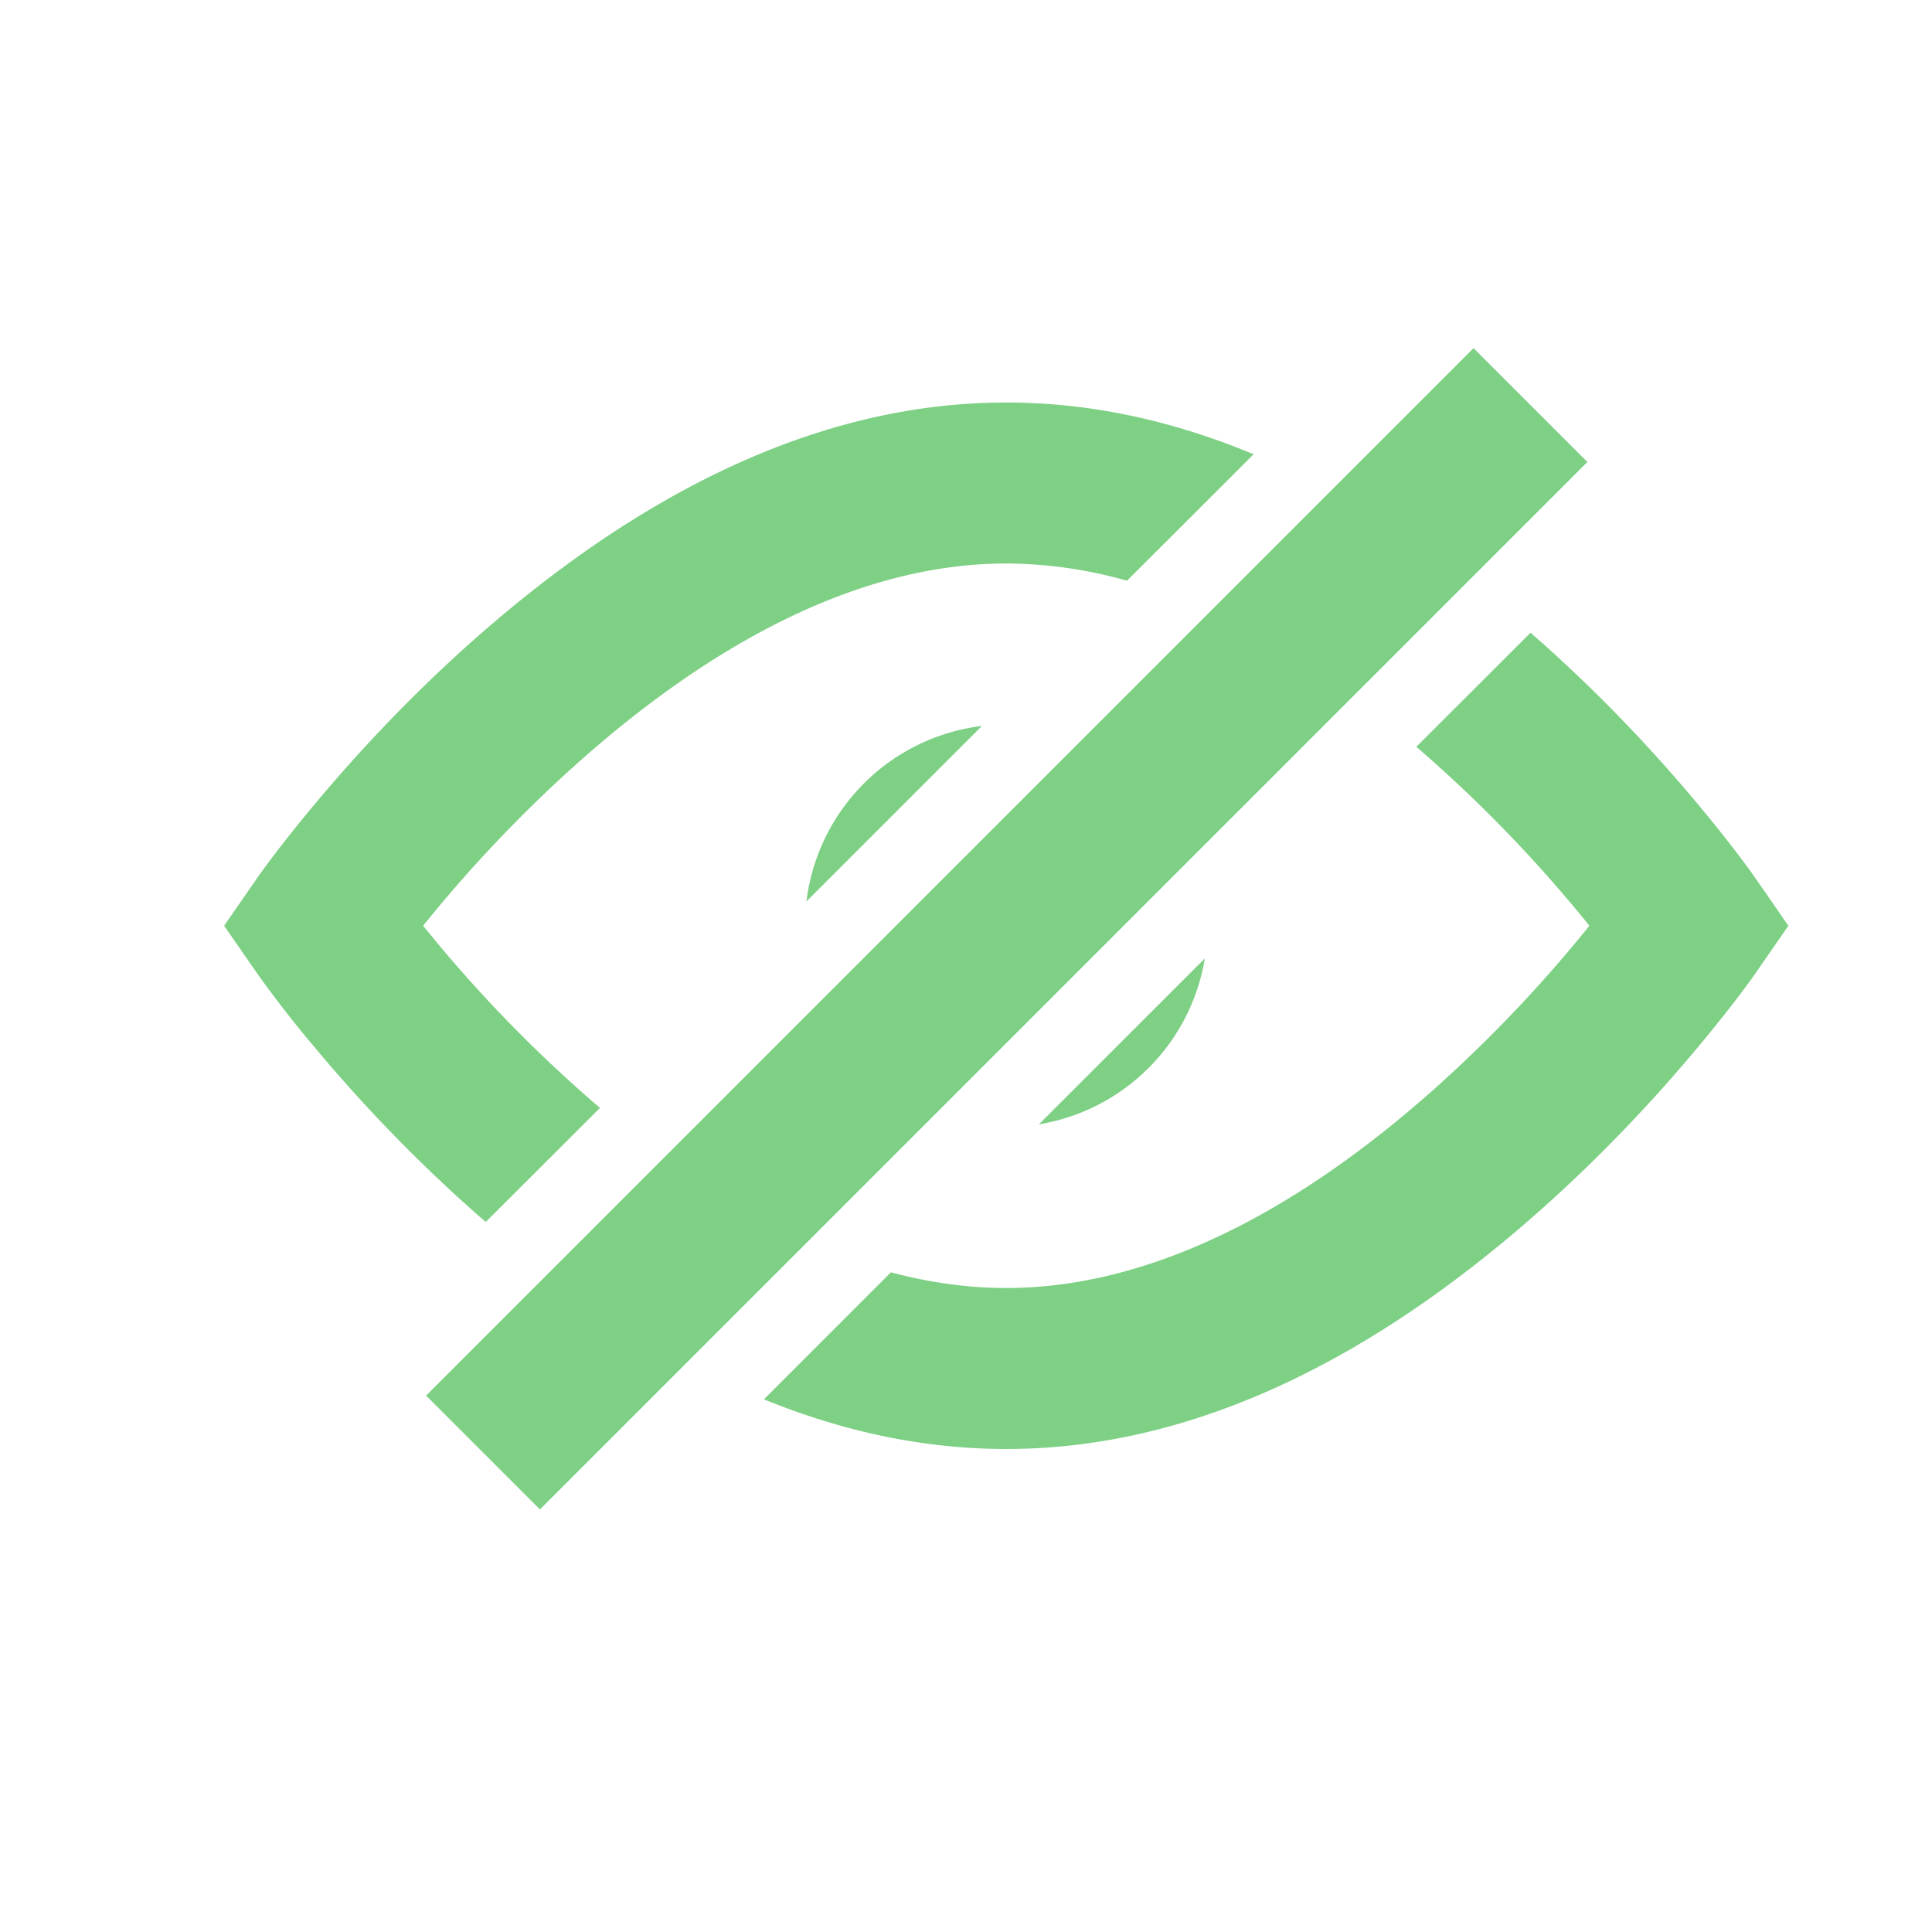 <svg xmlns="http://www.w3.org/2000/svg" width="24" height="24"><g fill="none" fill-rule="evenodd"><path fill="#7ED085" fill-rule="nonzero" d="M19.013 7.86l.164.144A19.063 19.063 0 0121.1 10c.343.411.587.736.722.931l.394.569-.394.569c-.135.195-.38.52-.722.93-.567.68-1.211 1.36-1.923 1.997C17.088 16.863 14.845 18 12.5 18c-1.024 0-2.03-.217-3.01-.617l1.577-1.578c.48.128.96.195 1.433.195 1.763 0 3.587-.925 5.344-2.496a17.084 17.084 0 001.9-2.004 17.084 17.084 0 00-2.15-2.223l1.419-1.417zm-3.44-2.217L14 7.214A5.573 5.573 0 0012.5 7c-1.763 0-3.587.925-5.344 2.496a17.084 17.084 0 00-1.9 2.004l.18.219a17.084 17.084 0 002.017 2.044L6.034 15.18c-.07-.06-.14-.123-.21-.185A19.063 19.063 0 013.9 13a14.006 14.006 0 01-.722-.931l-.394-.569.394-.569c.135-.195.38-.52.722-.93.567-.68 1.211-1.36 1.923-1.997C7.912 6.137 10.155 5 12.5 5c1.046 0 2.072.226 3.073.643z"/><path fill="#7ED085" fill-rule="nonzero" d="M10.018 11.197a2.501 2.501 0 012.18-2.179l-2.18 2.18zm4.95.708l-2.063 2.062a2.502 2.502 0 002.062-2.062z"/><path stroke="#7ED085" stroke-width="2" d="M6 18.044L19.012 5.032"/></g></svg>